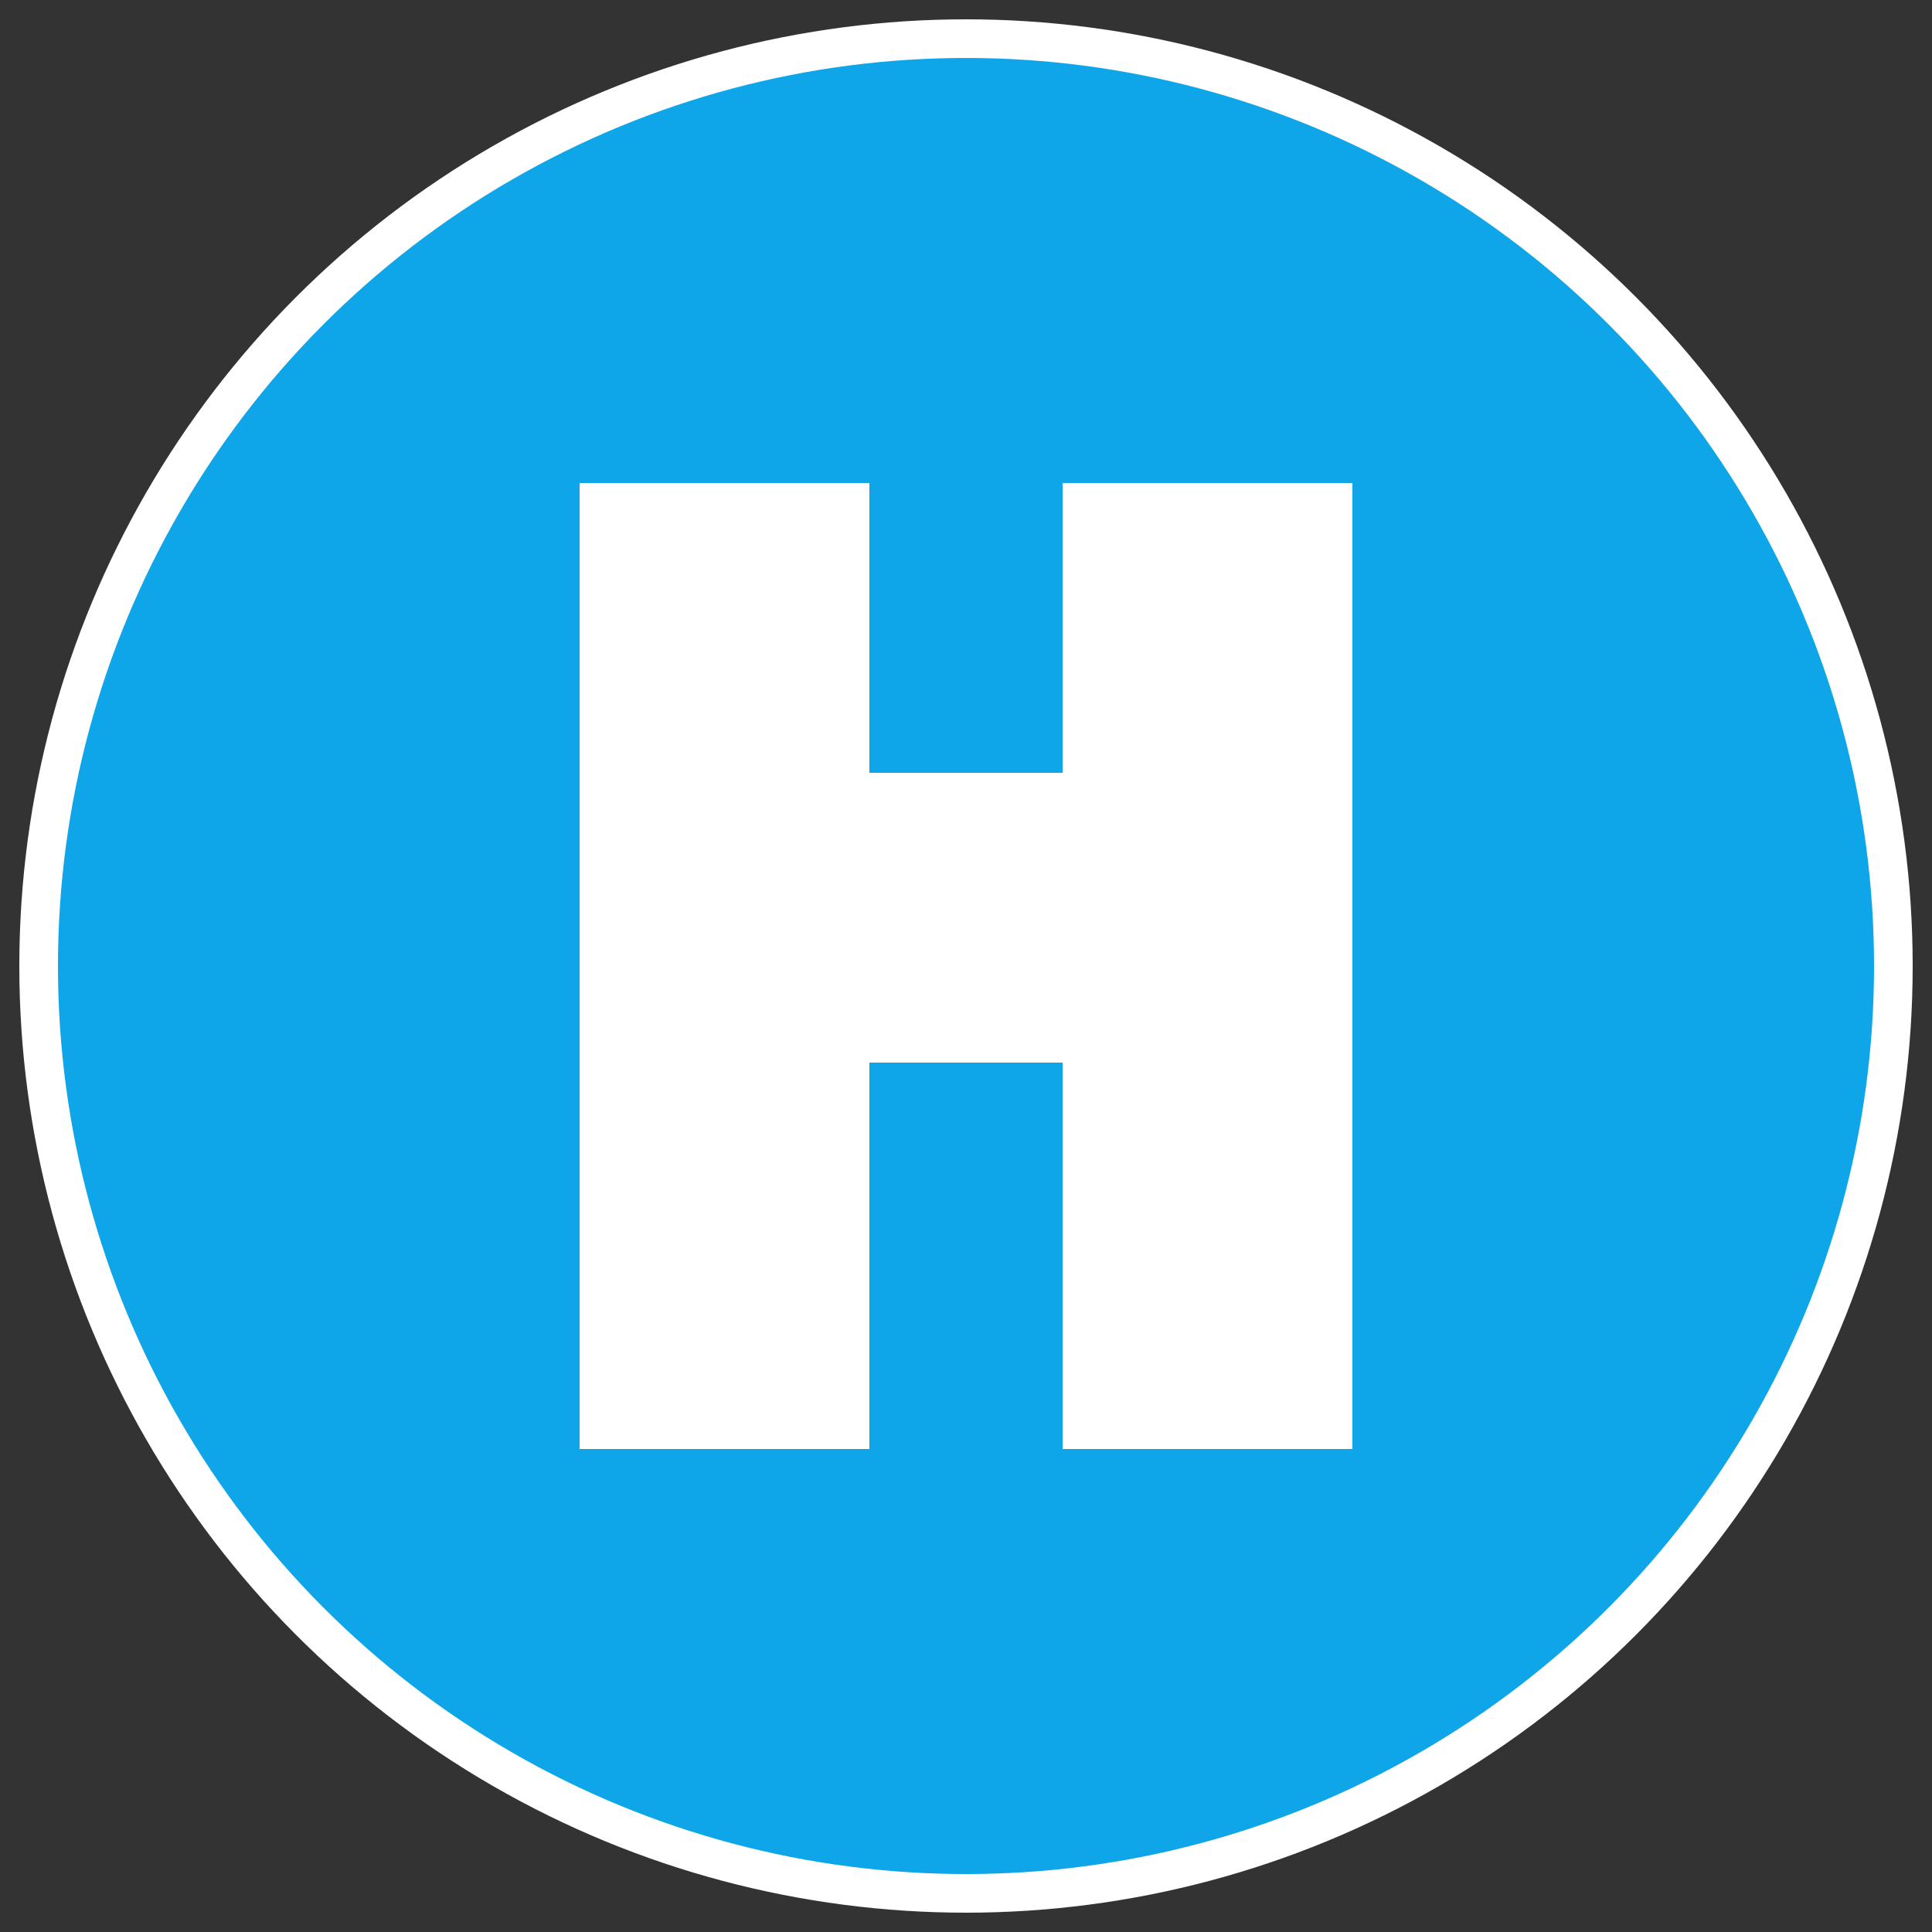 <svg xmlns="http://www.w3.org/2000/svg" viewBox="0 0 100 100" width="100" height="100">
  <rect x="0" y="0" width="100" height="100" fill="#333333" stroke="none"/>
  <!-- Background circle -->
  <circle cx="50" cy="50" r="48" fill="#0ea5e9" />
  
  <!-- Letter H -->
  <path d="M30 25 L30 75 L45 75 L45 55 L55 55 L55 75 L70 75 L70 25 L55 25 L55 40 L45 40 L45 25 Z" 
        fill="white" />
        
  <!-- Outer ring -->
  <circle cx="50" cy="50" r="48" fill="none" stroke="white" stroke-width="2" />
</svg>